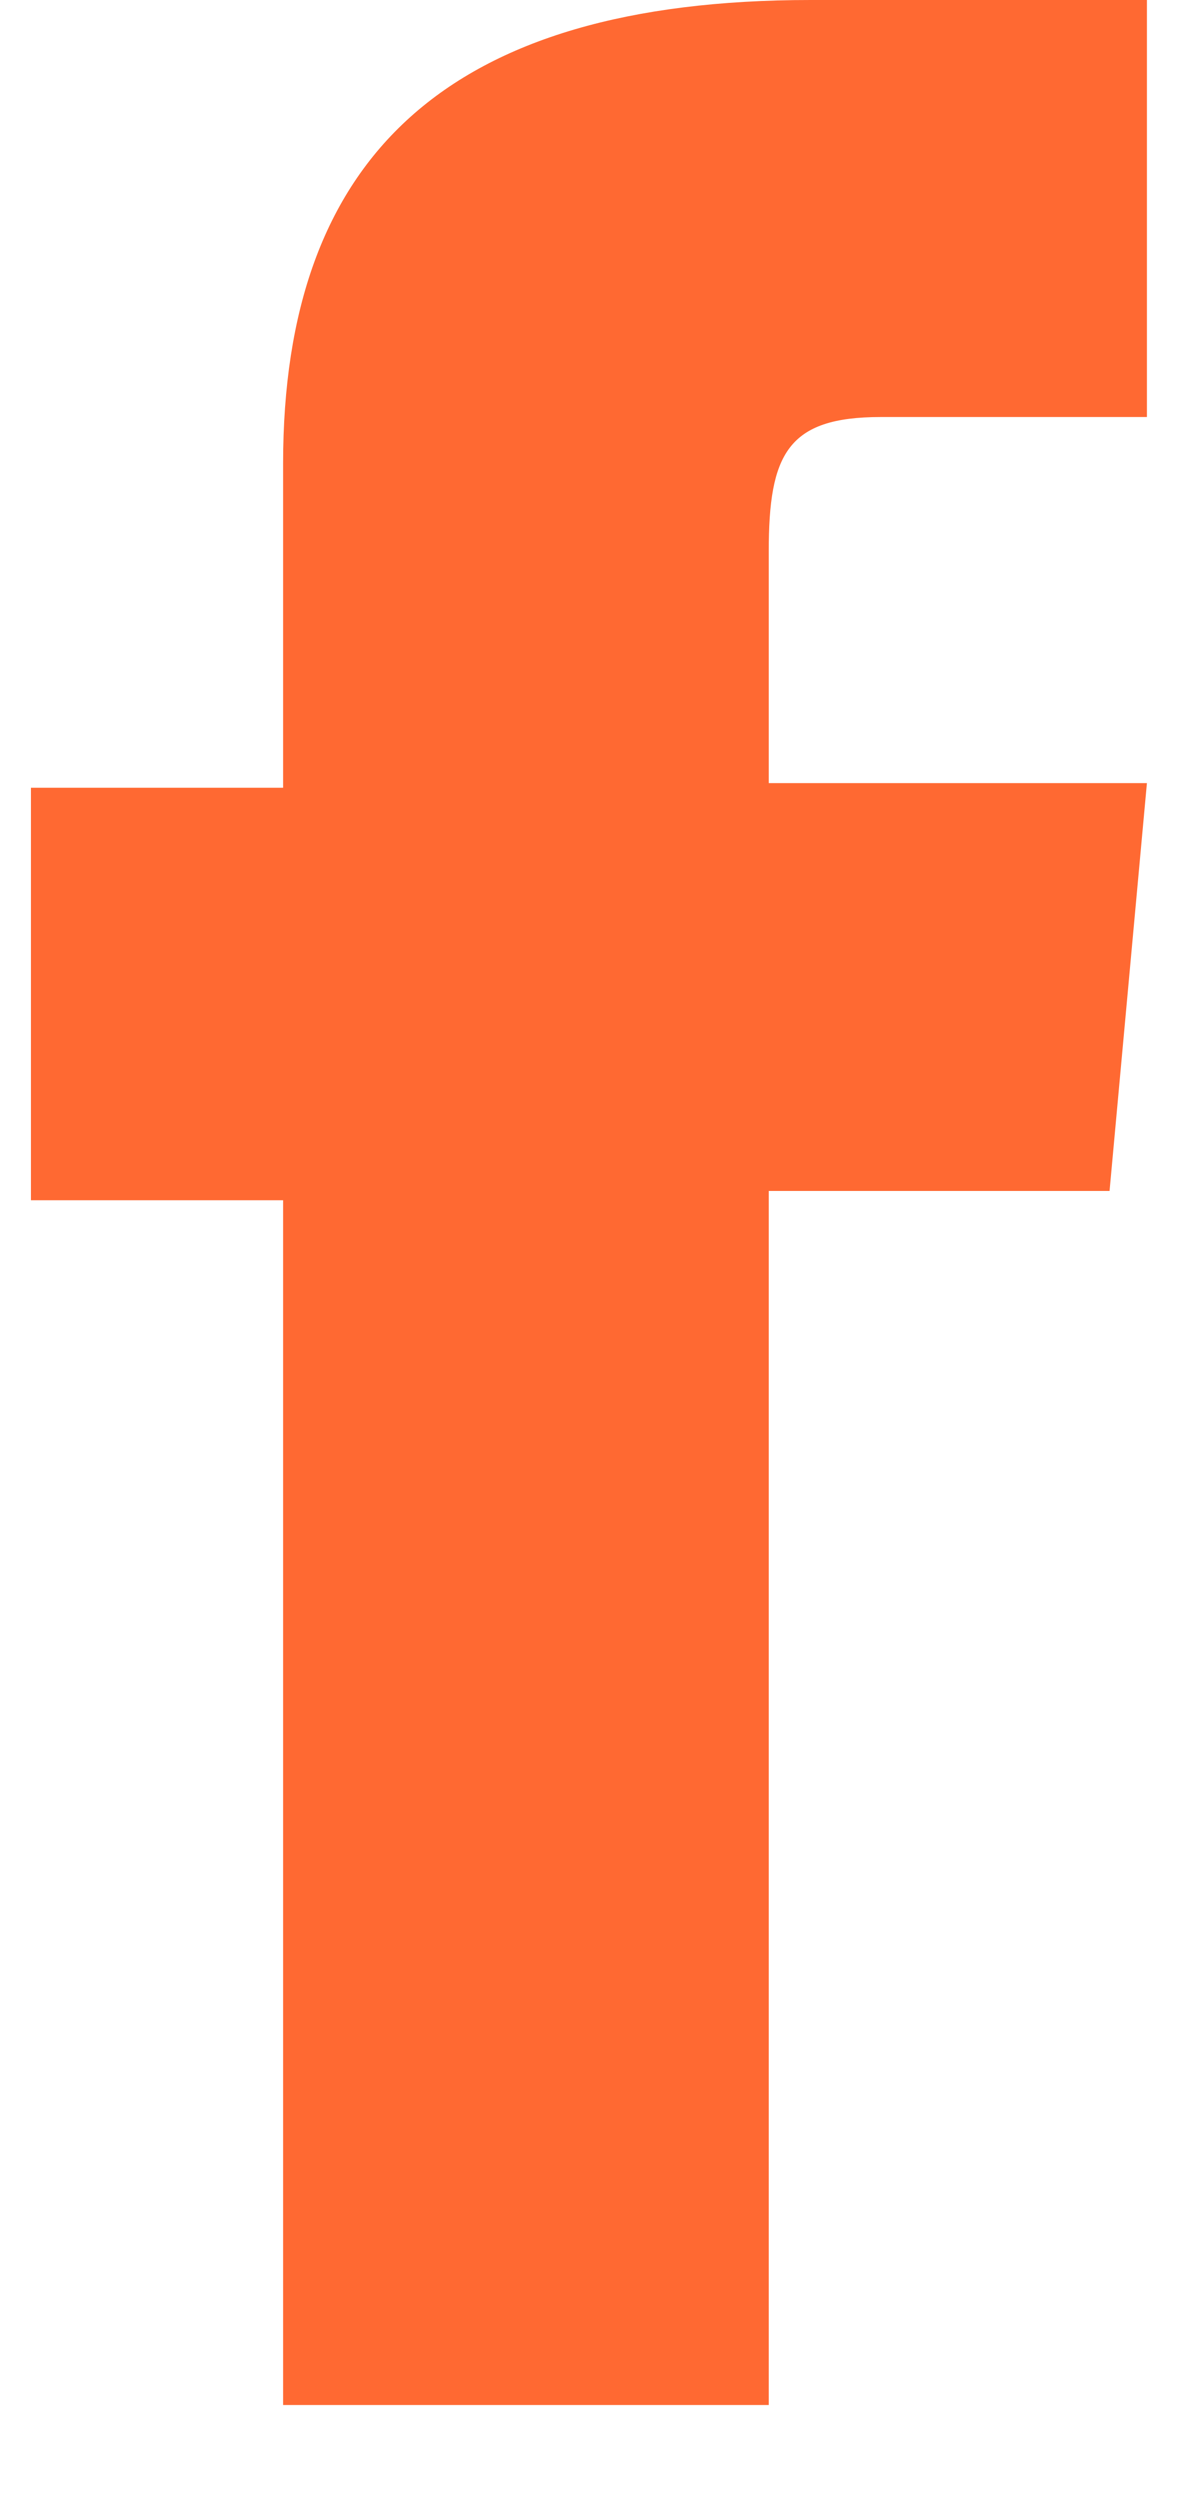 <svg width="10" height="21" viewBox="0 0 10 21" fill="#ff6932" xmlns="http://www.w3.org/2000/svg">
<path d="M2.379 20.202H6.46V10.004H9.324L9.638 6.578H6.46C6.46 6.578 6.46 5.294 6.46 4.632C6.46 3.815 6.617 3.503 7.401 3.503C8.029 3.503 9.638 3.503 9.638 3.503V0C9.638 0 7.284 0 6.813 0C3.752 0 2.379 1.323 2.379 3.893C2.379 6.111 2.379 6.617 2.379 6.617H0.26V10.082H2.379V20.202Z" fill="#ff6932"/>
</svg>

